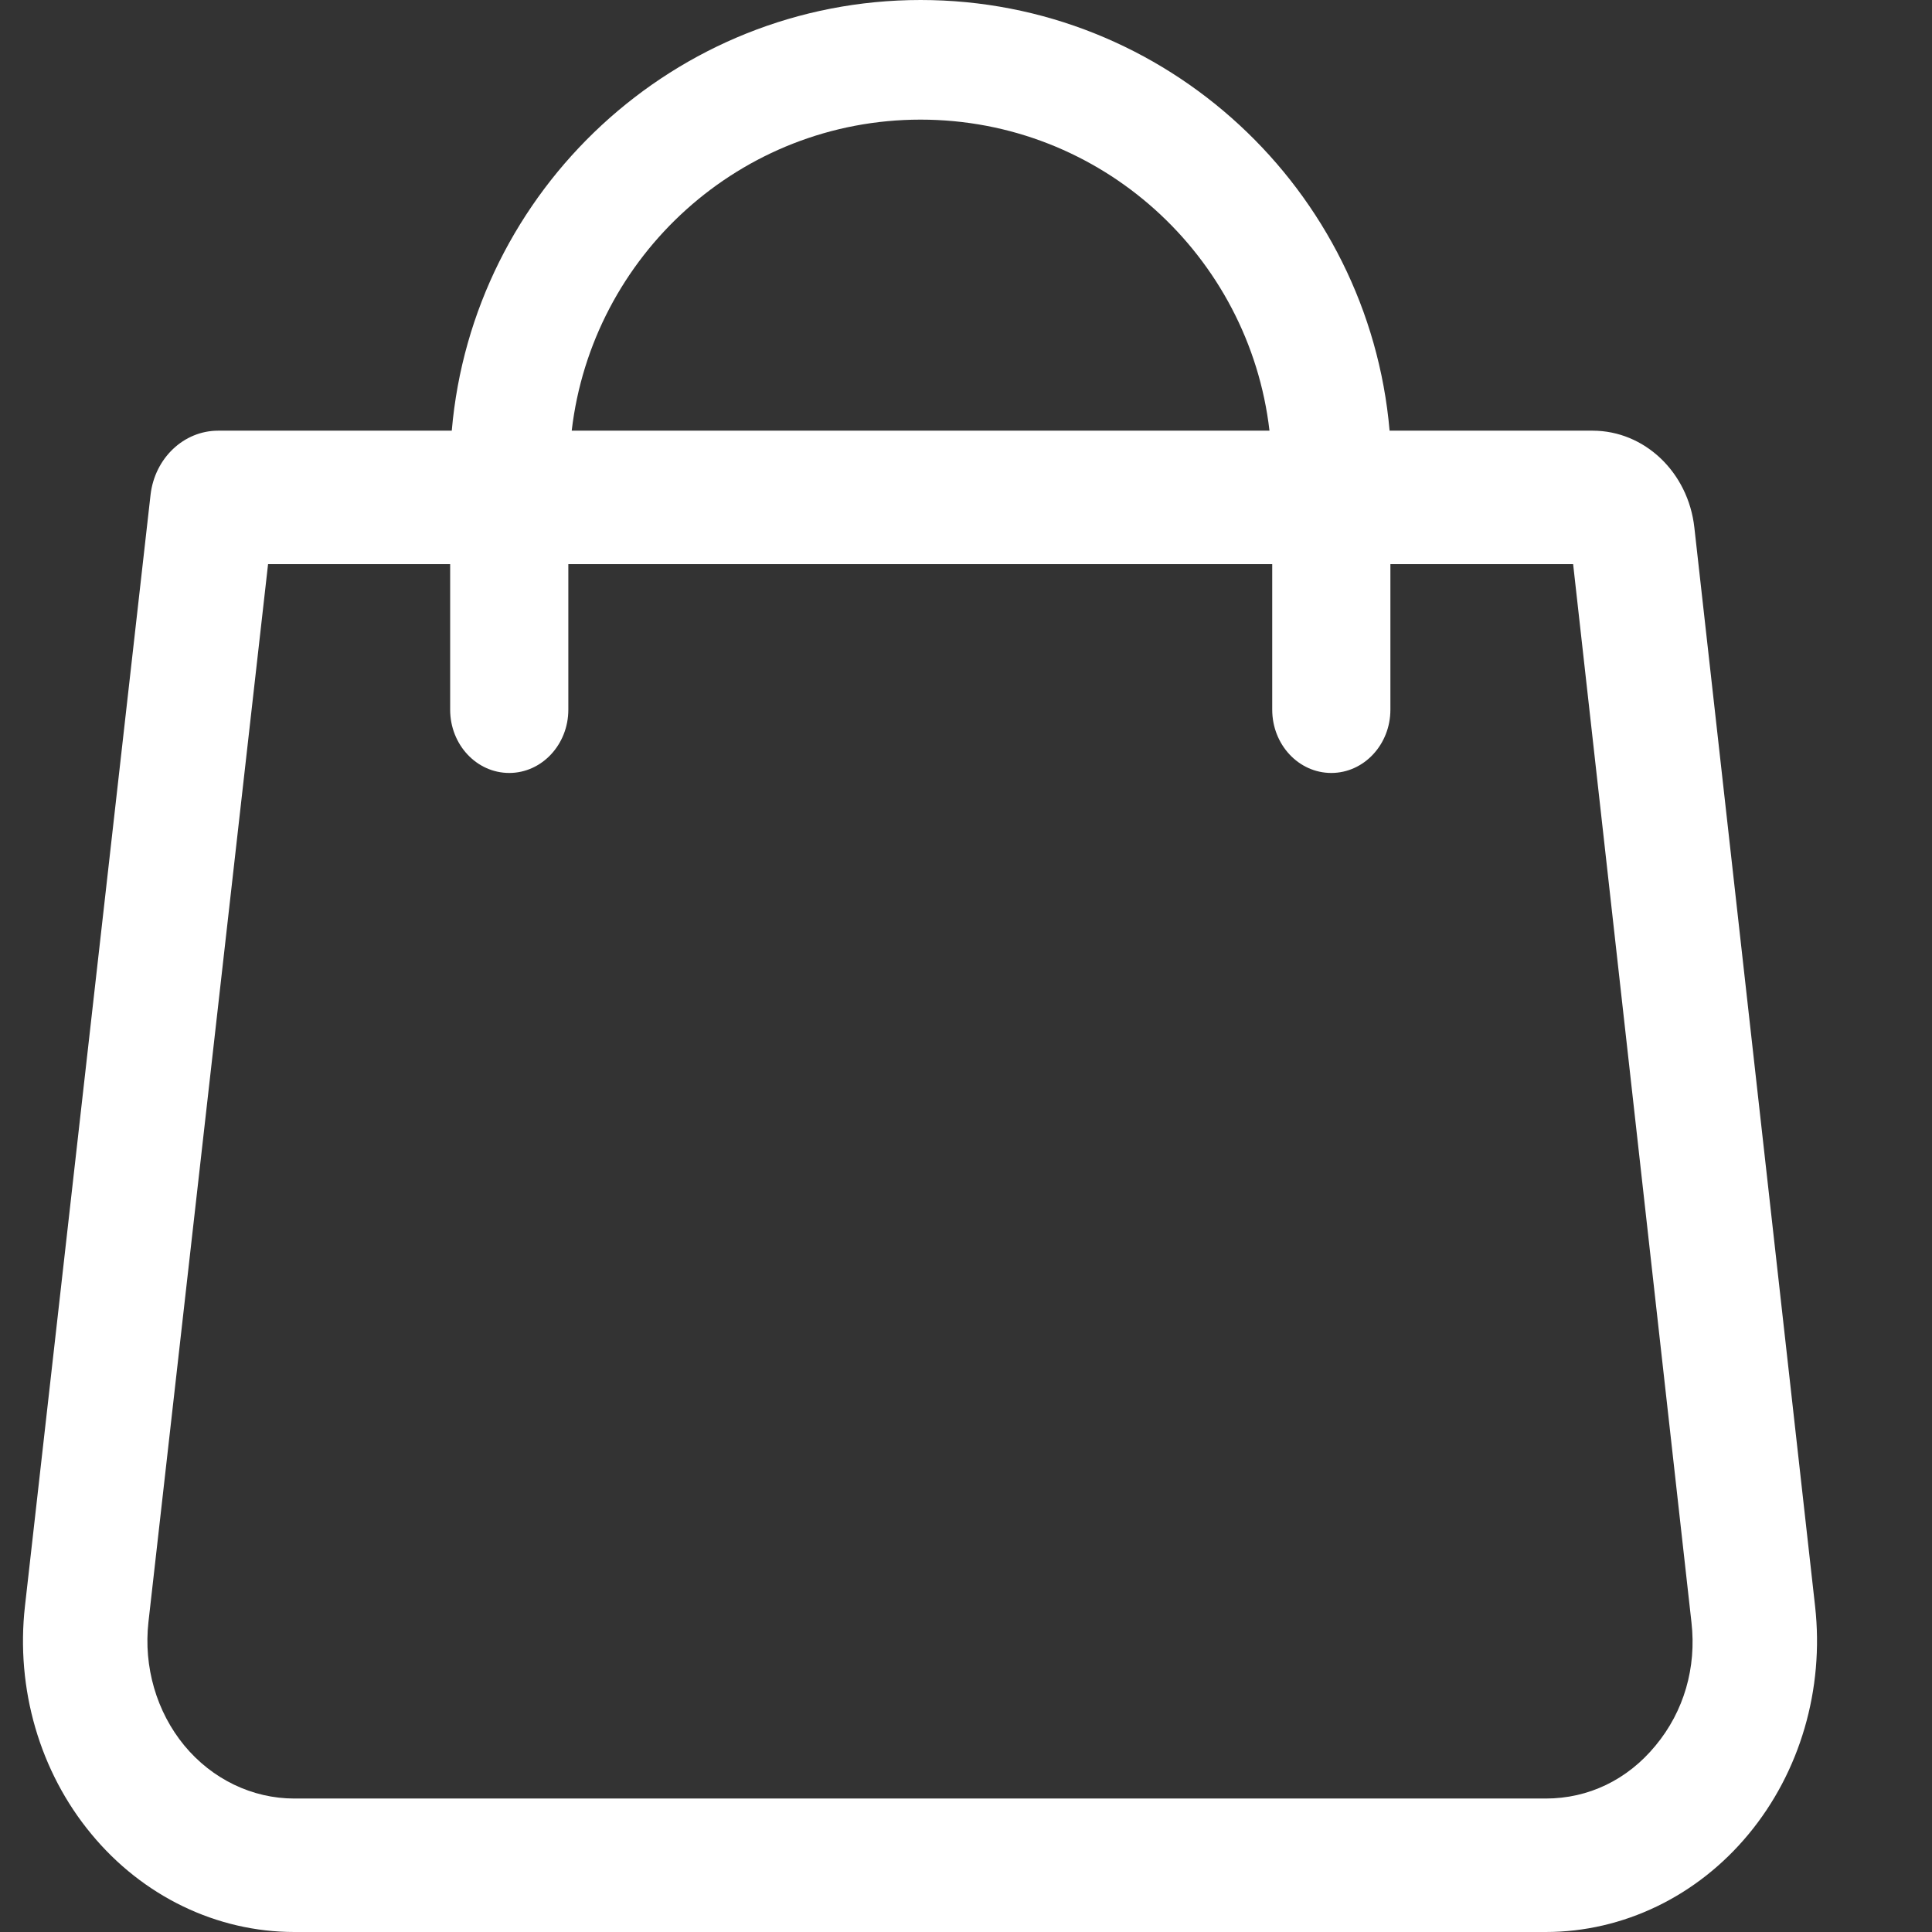 <svg width="12" height="12" viewBox="0 0 12 12" fill="none" xmlns="http://www.w3.org/2000/svg">
<rect x="0" y="0" width="12" height="12" fill="#333333" stroke="none"/>
<path d="M11.274 9.978L10.524 3.277C10.486 2.933 10.214 2.675 9.892 2.675H8.631C8.501 1.179 7.245 0 5.718 0C4.192 0 2.935 1.179 2.806 2.675H1.355C1.141 2.675 0.961 2.846 0.935 3.074L0.155 9.976C0.097 10.489 0.247 11.005 0.567 11.391C0.886 11.778 1.346 12 1.828 12H9.601C10.082 12 10.542 11.778 10.861 11.392C11.181 11.006 11.331 10.491 11.274 9.978ZM5.718 0.743C6.836 0.743 7.759 1.588 7.885 2.675H3.551C3.678 1.588 4.6 0.743 5.718 0.743ZM10.283 10.842C10.108 11.055 9.866 11.171 9.601 11.171H1.828C1.567 11.171 1.318 11.051 1.145 10.842C0.972 10.632 0.891 10.353 0.922 10.075L1.665 3.504H2.796V4.408C2.796 4.625 2.96 4.801 3.163 4.801C3.365 4.801 3.53 4.625 3.53 4.408V3.504H7.902V4.408C7.902 4.625 8.066 4.801 8.269 4.801C8.471 4.801 8.636 4.625 8.636 4.408V3.504H9.771L10.506 10.077C10.538 10.358 10.459 10.63 10.283 10.842Z" fill="white"/>
</svg>
